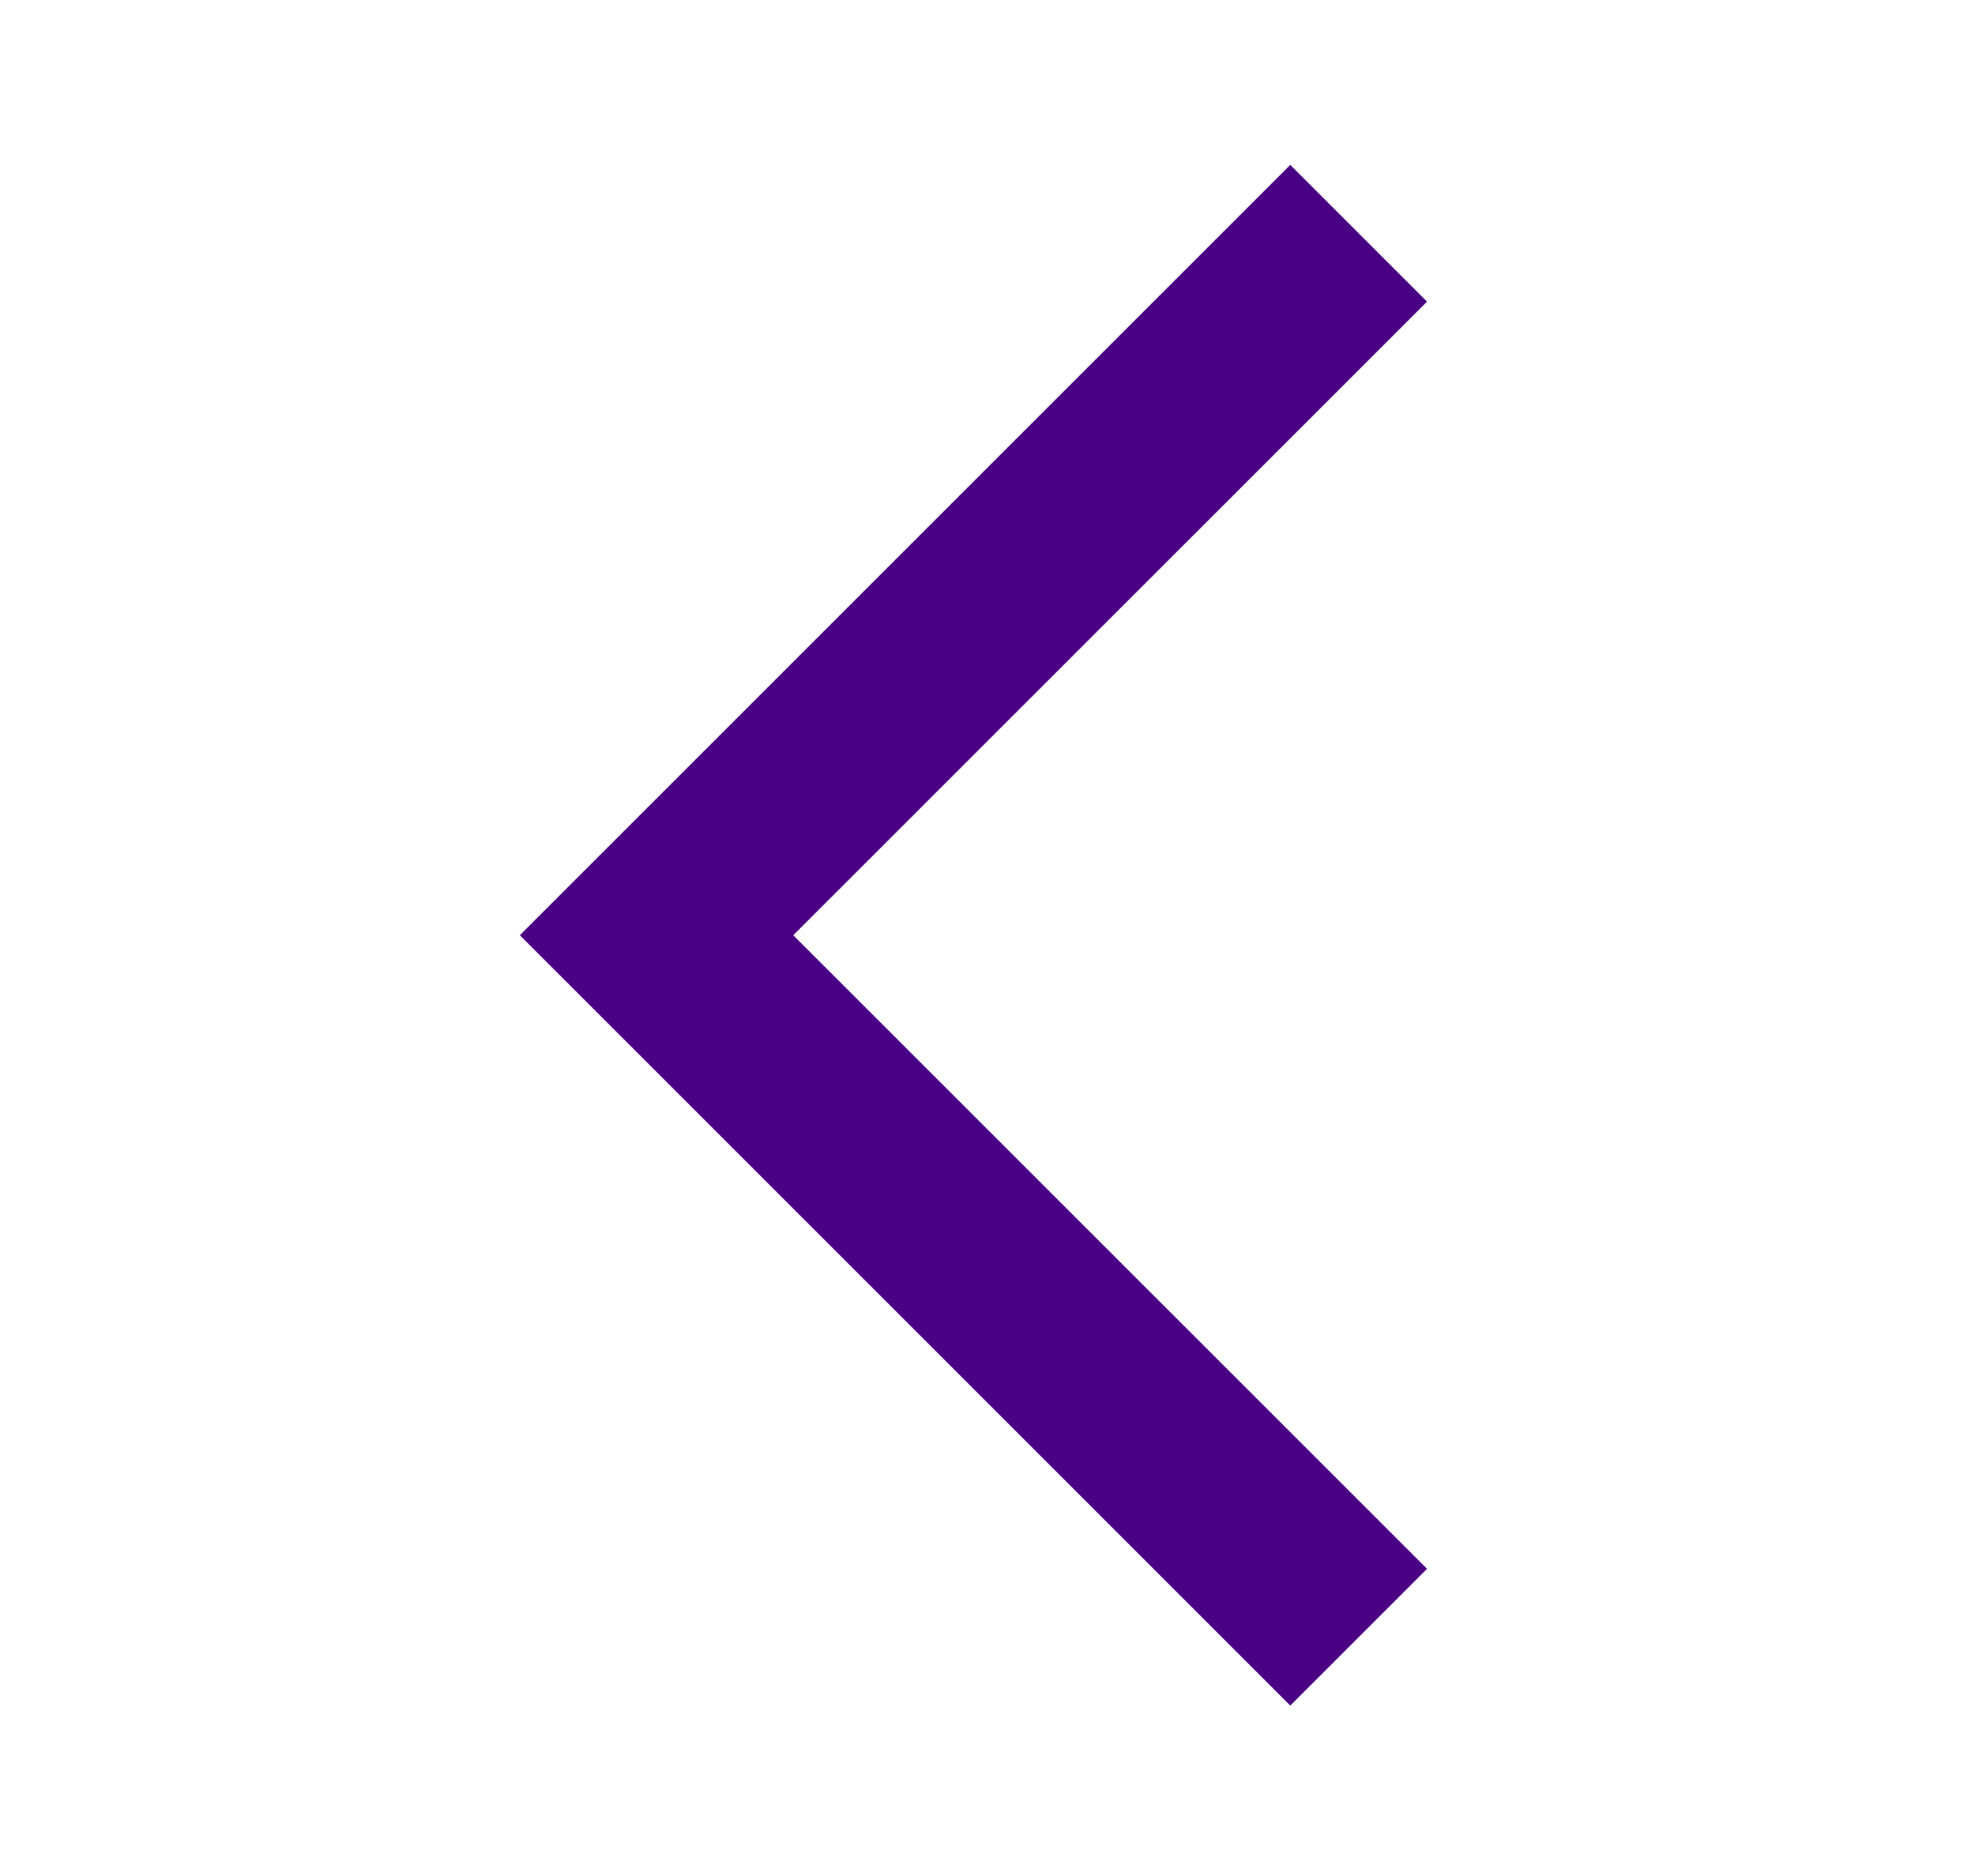 <svg width="20" height="19" viewBox="0 0 20 19" fill="none" xmlns="http://www.w3.org/2000/svg">
<mask id="mask0_179_4245" style="mask-type:alpha" maskUnits="userSpaceOnUse" x="0" y="0" width="20" height="19">
<rect x="0.583" y="0.109" width="18.725" height="18.725" fill="#D9D9D9"/>
</mask>
<g mask="url(#mask0_179_4245)">
<path d="M13.066 17.274L5.264 9.472L13.066 1.67L14.451 3.055L8.033 9.472L14.451 15.889L13.066 17.274Z" fill="#490085"/>
</g>
</svg>
